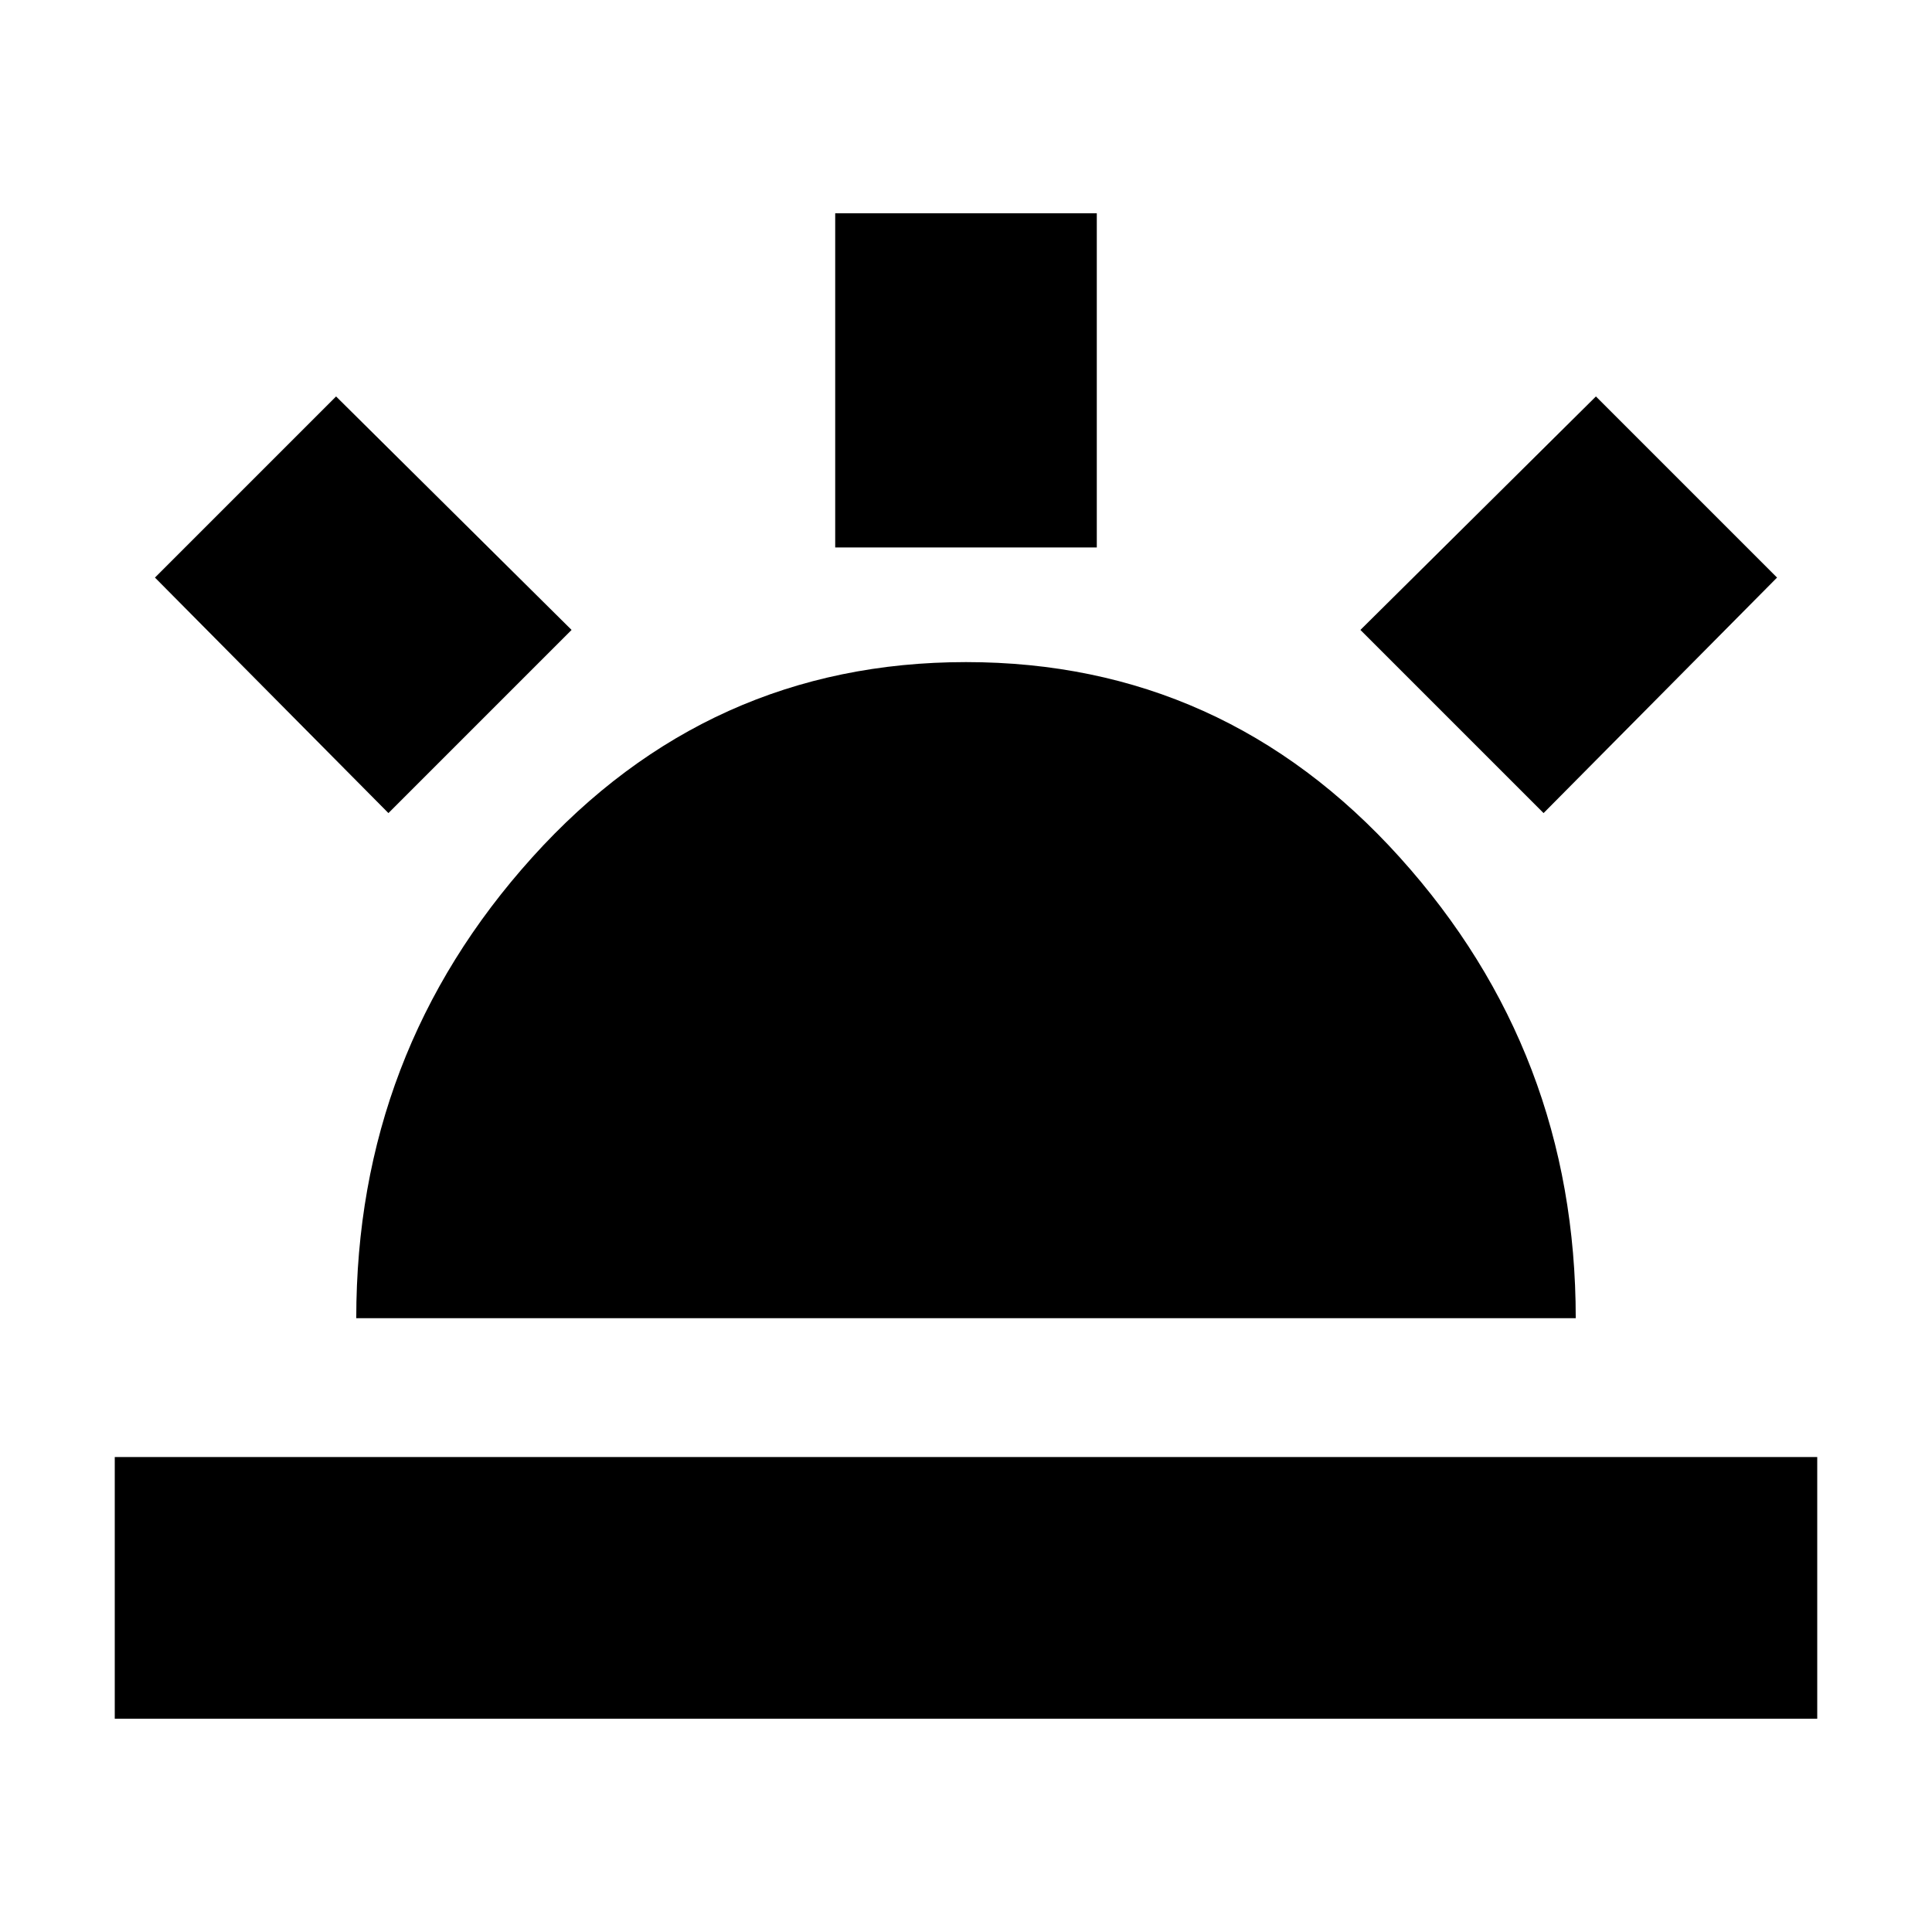<svg xmlns="http://www.w3.org/2000/svg" height="20" width="20"><path d="M15.979 8.417 14.083 6.521 16.521 4.104 18.396 5.979ZM1.188 17.792V15.083H18.812V17.792ZM8.646 5.667V2.208H11.354V5.667ZM4.021 8.417 1.604 5.979 3.479 4.104 5.917 6.521ZM3.688 13.646Q3.688 10.896 5.51 8.875Q7.333 6.854 10 6.854Q12.667 6.854 14.49 8.875Q16.312 10.896 16.312 13.646Z"/></svg>
